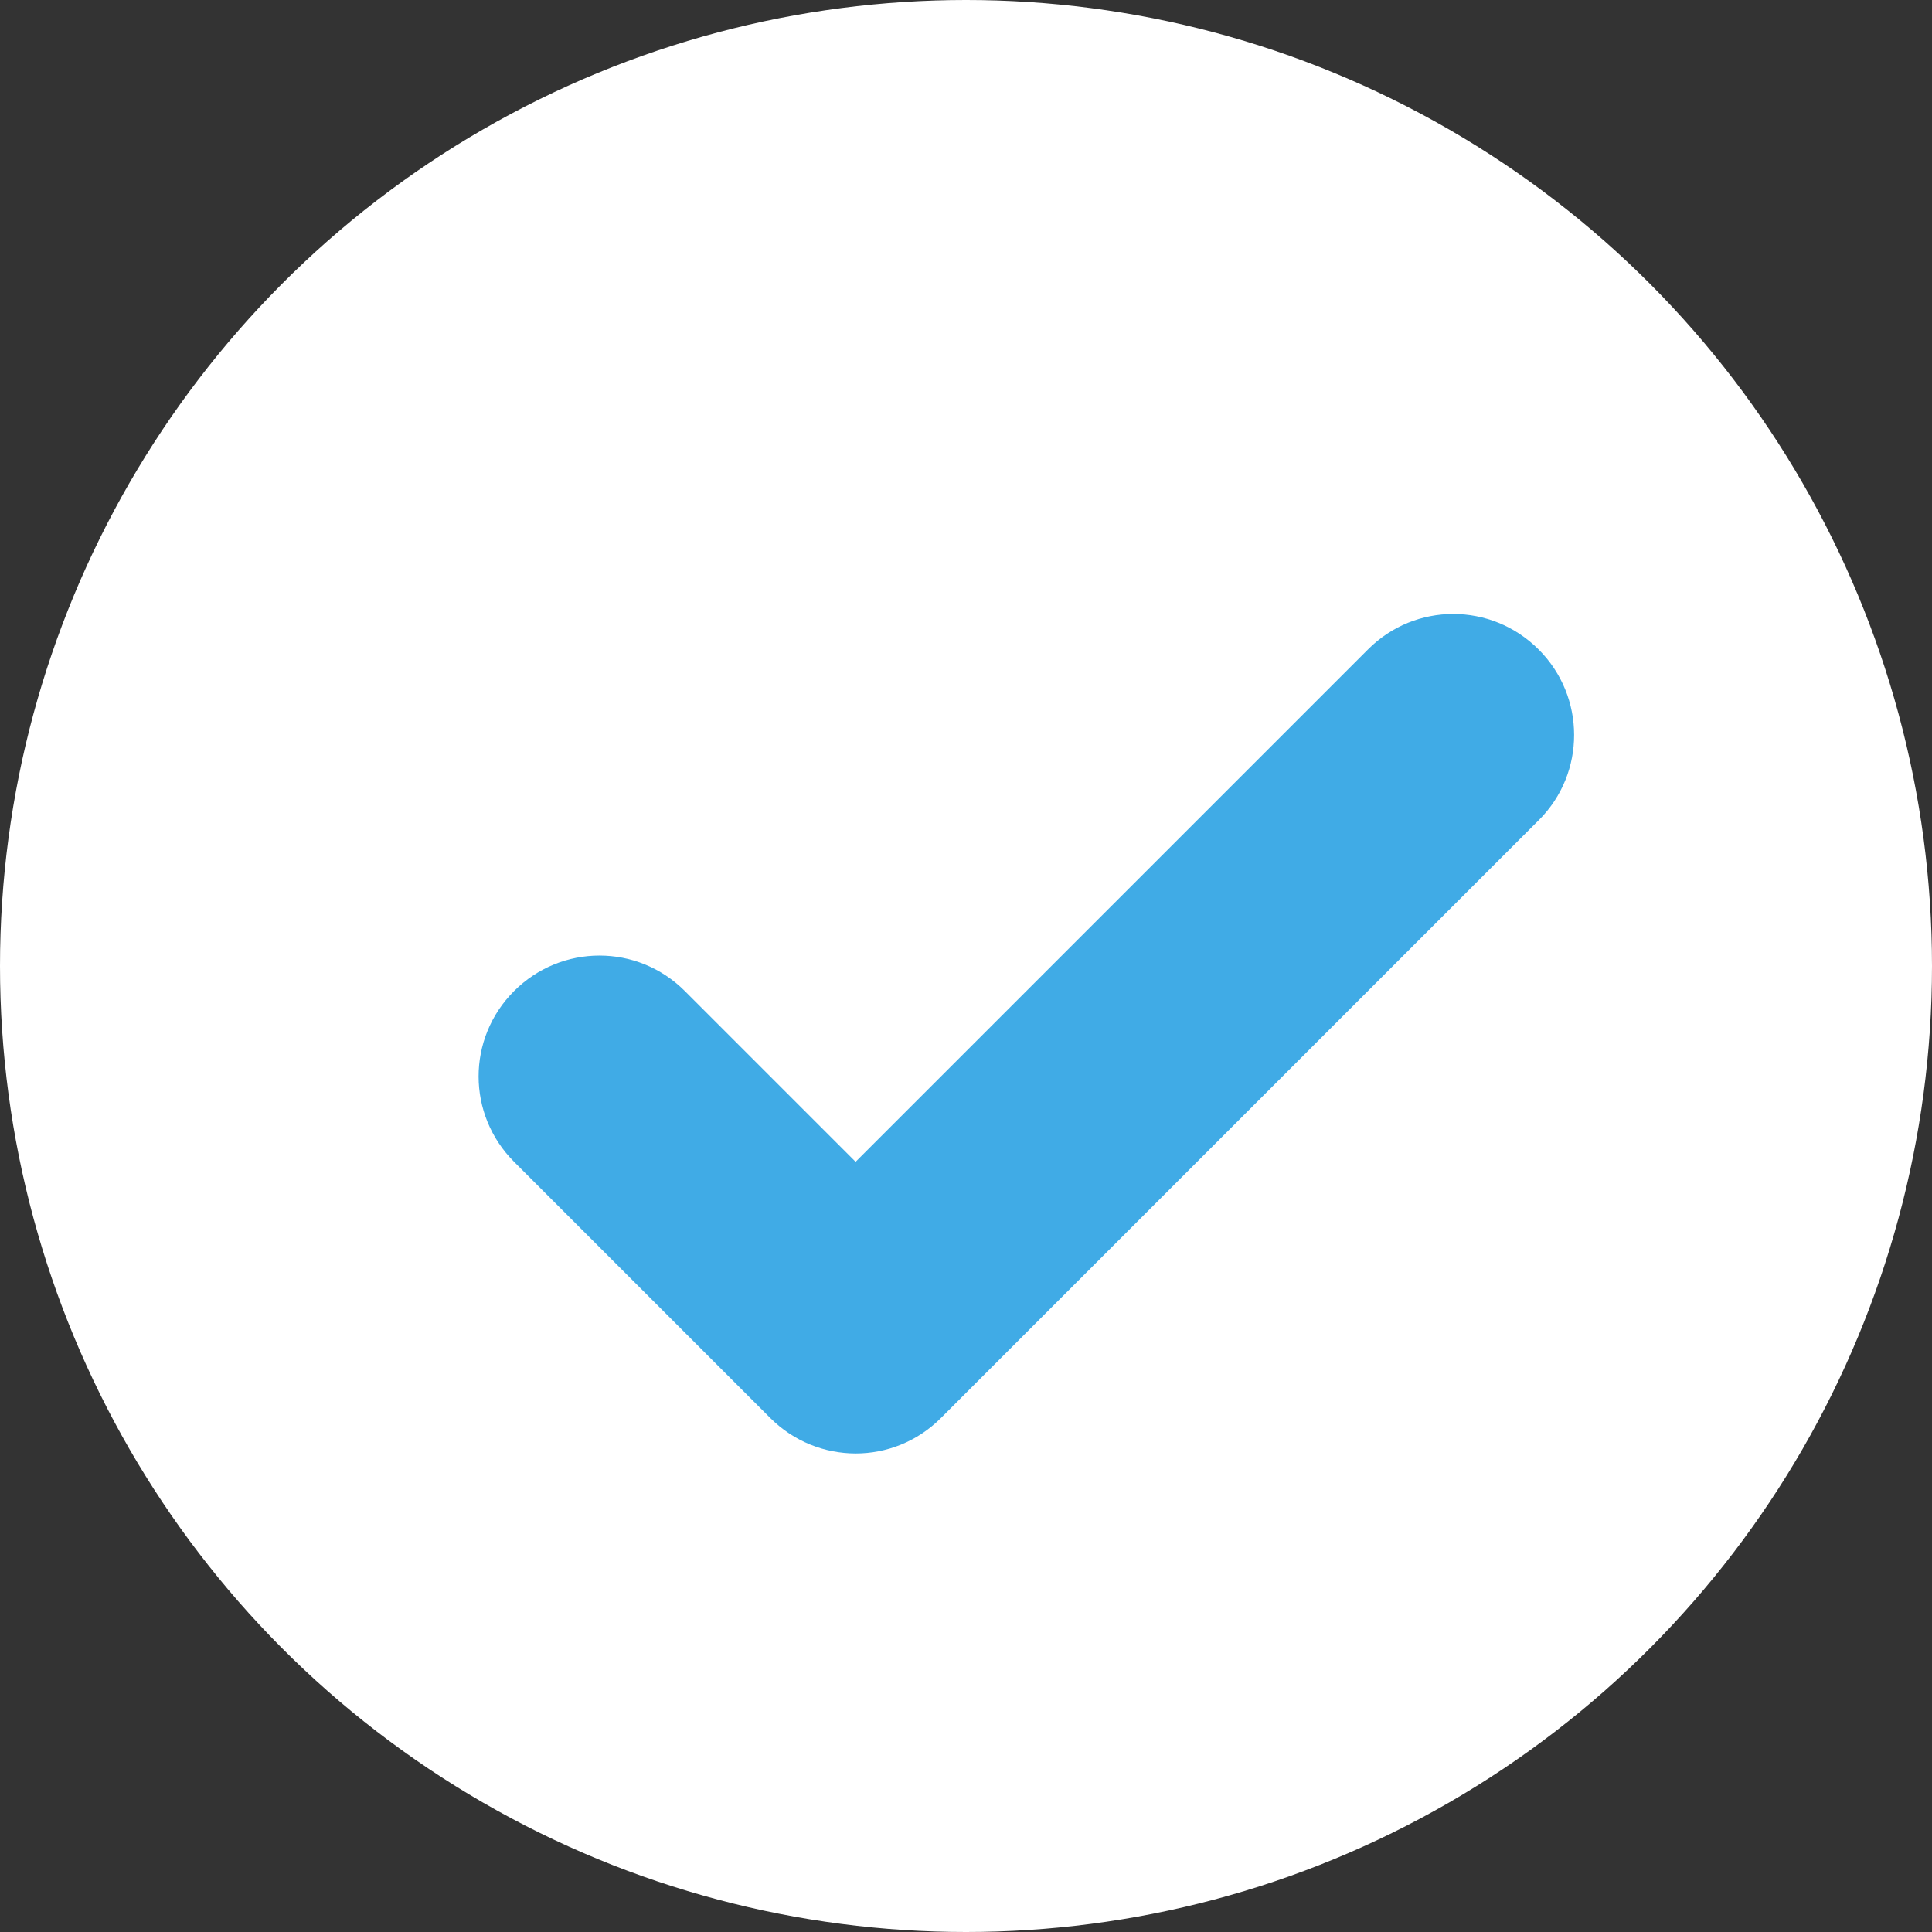 <?xml version="1.0" encoding="UTF-8" standalone="no"?>
<svg width="16px" height="16px" viewBox="0 0 16 16" version="1.1" xmlns="http://www.w3.org/2000/svg" xmlns:xlink="http://www.w3.org/1999/xlink">
    <rect x="0" y="0" width="16" height="16" fill="#333333" stroke="none"/>
    <!-- Generator: Sketch 3.6.1 (26313) - http://www.bohemiancoding.com/sketch -->
    <title>Group</title>
    <desc>Created with Sketch.</desc>
    <defs></defs>
    <g id="Site" stroke="none" stroke-width="1" fill="none" fill-rule="evenodd">
        <g id="Artboard-9" transform="translate(-885, -1193)">
            <g id="Group" transform="translate(885, 1193)">
                <ellipse id="bg" fill="#FFFFFF" cx="8" cy="8" rx="8" ry="8"></ellipse>
                <g id="check" transform="translate(8.5, 7.793) rotate(-315) translate(-8.5, -7.793) translate(5.5, 2.793)" fill="#40ABE6">
                    <path d="M3.293,7.293 L1.293,7.293 C0.737,7.293 0.293,7.741 0.293,8.293 C0.293,8.849 0.741,9.293 1.293,9.293 L4.293,9.293 C4.571,9.293 4.82,9.181 5.001,9.001 C5.182,8.82 5.293,8.571 5.293,8.295 L5.293,1.29 C5.293,0.739 4.845,0.293 4.293,0.293 C3.737,0.293 3.293,0.74 3.293,1.29 L3.293,7.293 Z" id="Combined-Shape"></path>
                </g>
            </g>
        </g>
    </g>
</svg>